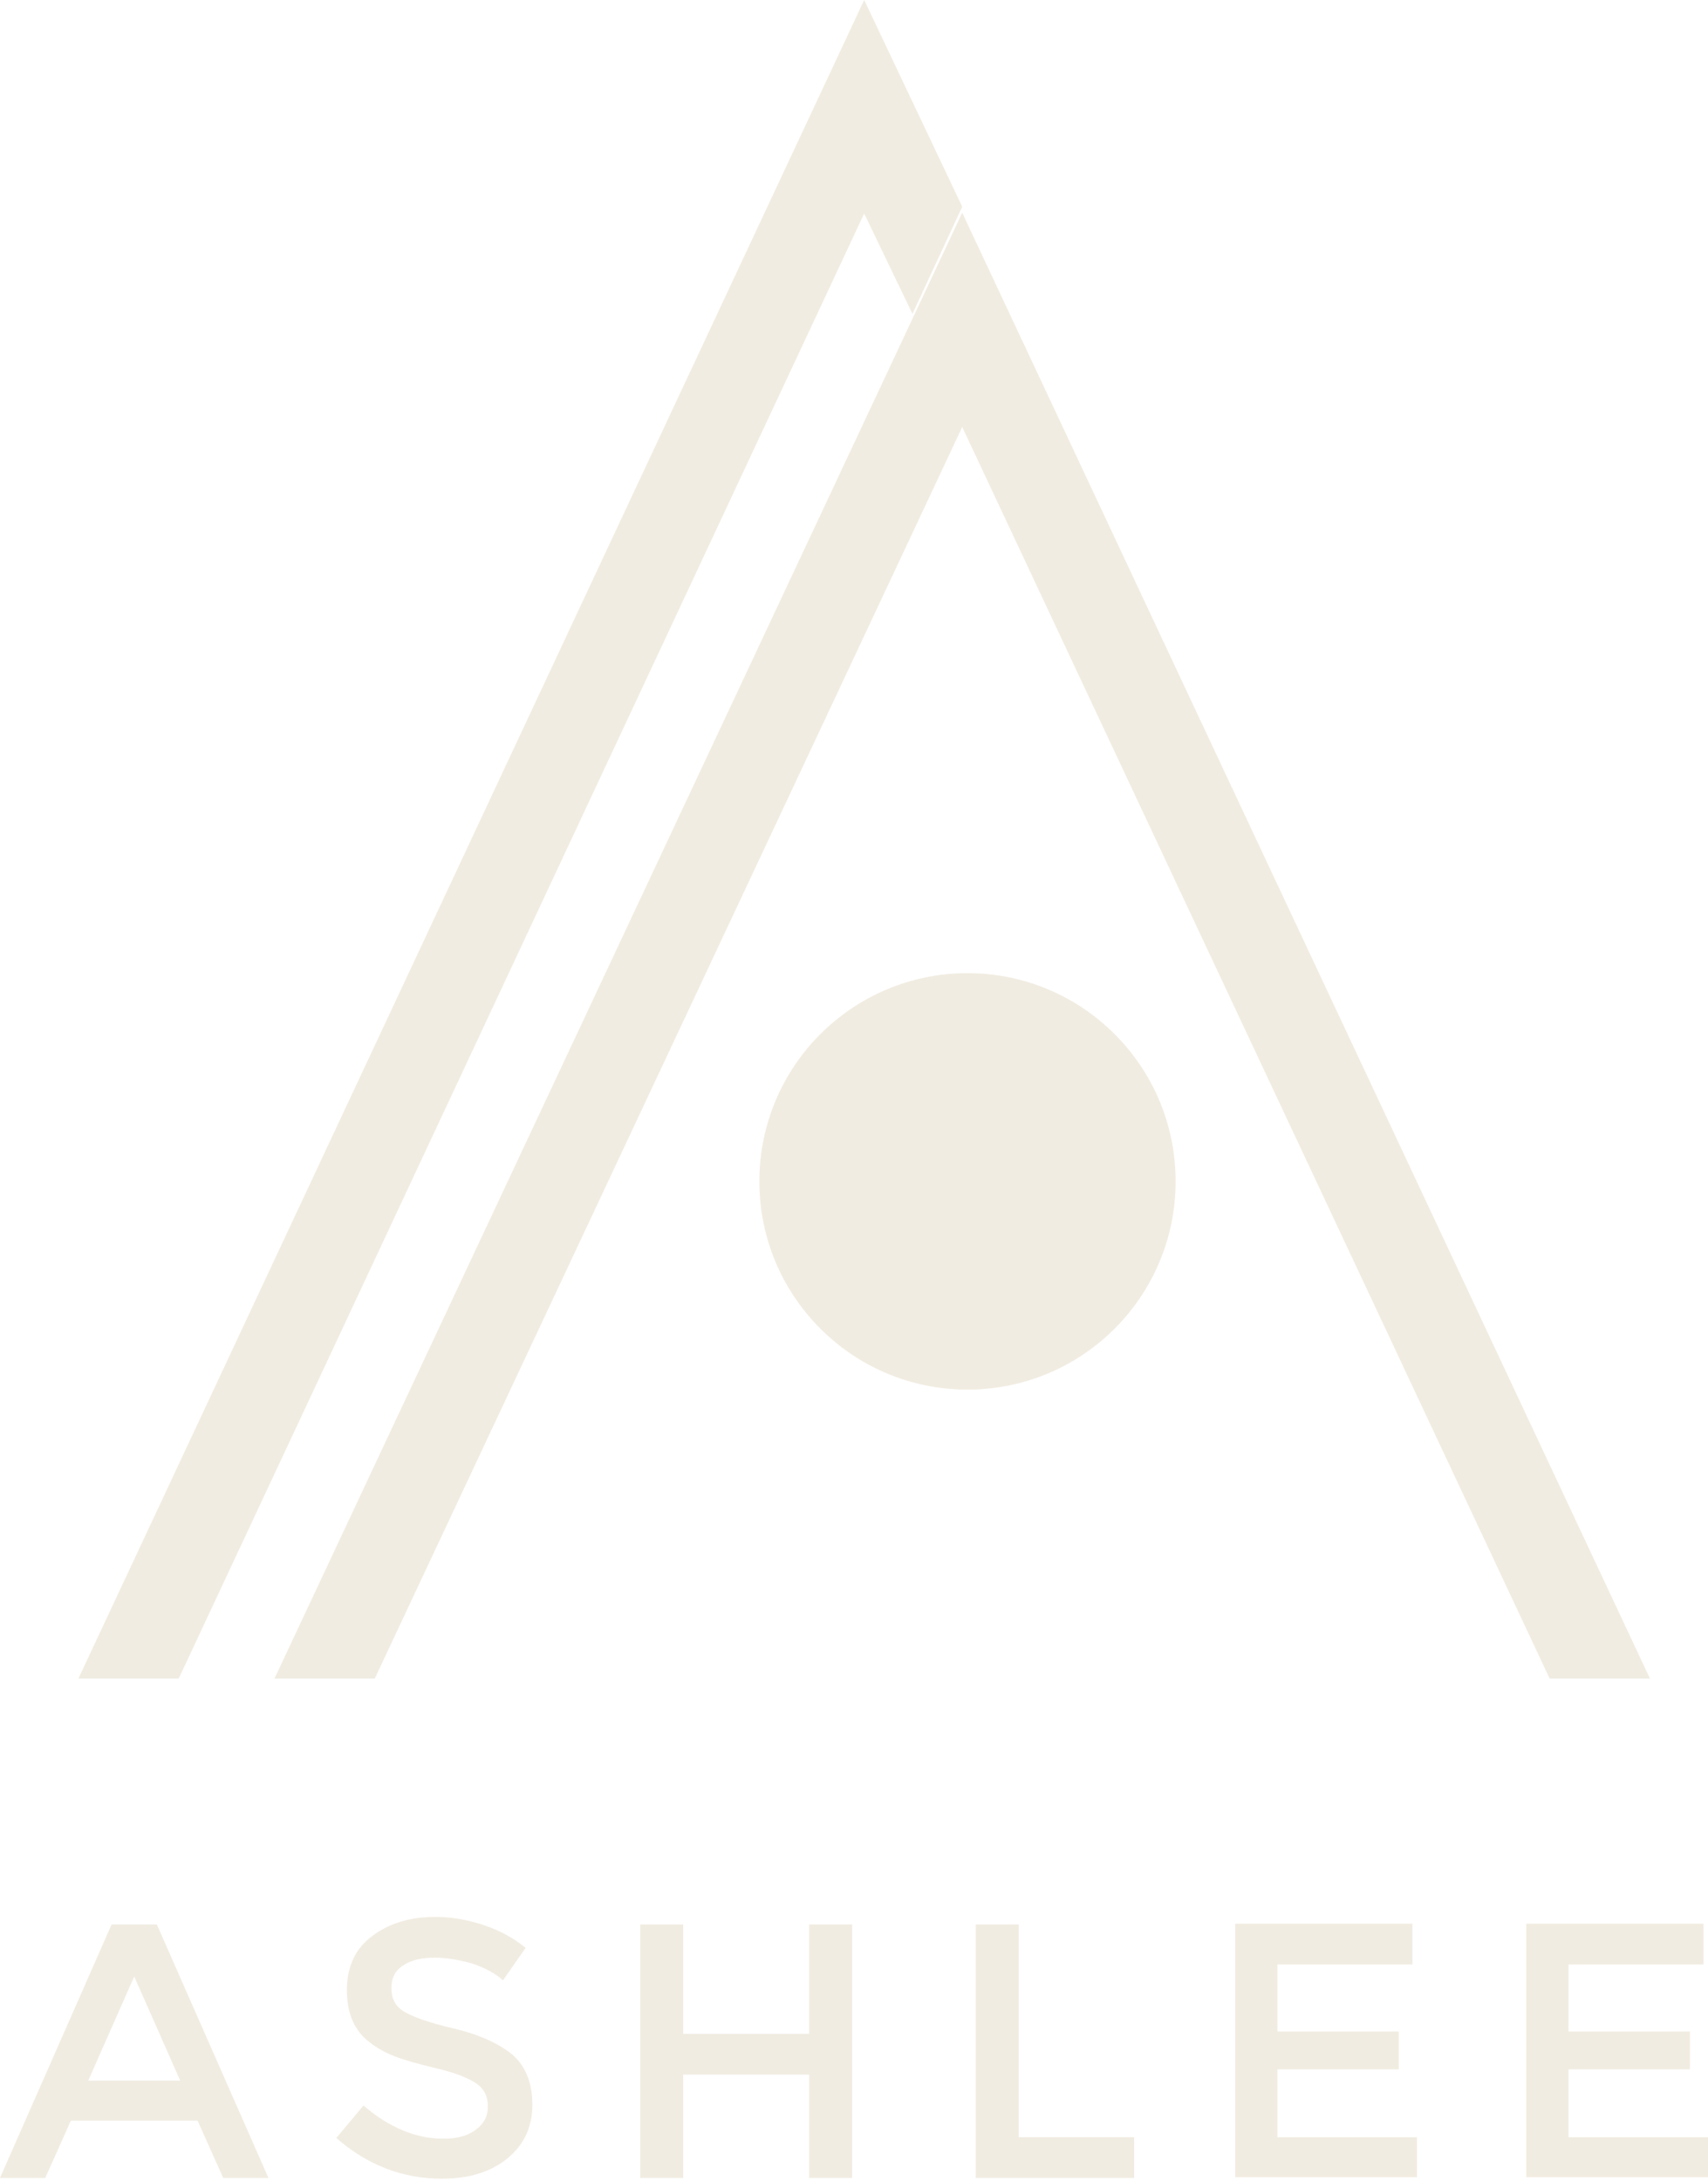 <?xml version="1.0" encoding="utf-8"?>
<!-- Generator: Adobe Illustrator 18.1.0, SVG Export Plug-In . SVG Version: 6.00 Build 0)  -->
<!DOCTYPE svg PUBLIC "-//W3C//DTD SVG 1.1//EN" "http://www.w3.org/Graphics/SVG/1.1/DTD/svg11.dtd">
<svg version="1.1" id="Layer_1" xmlns="http://www.w3.org/2000/svg" xmlns:xlink="http://www.w3.org/1999/xlink" x="0px" y="0px"
	 viewBox="0 0 226.5 289.1" enable-background="new 0 0 226.5 289.1" xml:space="preserve">
<g opacity="0.8">
	<g>
		<g>
			<path fill="#EDE7DA" d="M9.4,281.1L6,288.7H0l14.8-33.6h6l14.8,33.6h-6l-3.4-7.6H9.4z M23.9,275.8L17.8,262l-6.1,13.8H23.9z"/>
		</g>
		<g>
			<path fill="#EDE7DA" d="M57.6,259.5c-1.6,0-3,0.3-4.1,1s-1.6,1.7-1.6,3c0,1.4,0.5,2.4,1.6,3.1c1.1,0.7,3.3,1.5,6.7,2.3
				c3.4,0.8,6,2,7.8,3.5c1.7,1.5,2.6,3.7,2.6,6.6c0,2.9-1.1,5.3-3.3,7.1s-5.1,2.7-8.7,2.7c-5.2,0-9.9-1.8-14-5.4l3.6-4.3
				c3.4,2.9,6.9,4.4,10.6,4.4c1.8,0,3.3-0.4,4.3-1.2c1.1-0.8,1.6-1.8,1.6-3.1c0-1.3-0.5-2.3-1.5-3c-1-0.7-2.7-1.4-5.2-2
				s-4.3-1.1-5.6-1.6c-1.3-0.5-2.4-1.1-3.4-1.9c-2-1.5-3-3.8-3-6.9c0-3.1,1.1-5.5,3.4-7.2c2.3-1.7,5-2.5,8.4-2.5
				c2.1,0,4.3,0.4,6.4,1.1c2.1,0.7,3.9,1.7,5.5,3l-3,4.3c-1-0.9-2.3-1.6-4-2.2C60.9,259.8,59.3,259.5,57.6,259.5z"/>
		</g>
		<g>
			<path fill="#EDE7DA" d="M84.9,288.7v-33.6h5.7v14.5h16.7v-14.5h5.7v33.6h-5.7V275H90.6v13.7H84.9z"/>
		</g>
		<g>
			<path fill="#EDE7DA" d="M129.4,288.7v-33.6h5.7v28.2h15.3v5.4H129.4z"/>
		</g>
		<g>
			<path fill="#EDE7DA" d="M187.3,255.1v5.3h-17.9v8.9h16.1v5h-16.1v9h18.5v5.3h-24.1v-33.6H187.3z"/>
		</g>
		<g>
			<path fill="#EDE7DA" d="M225.9,255.1v5.3H208v8.9h16.1v5H208v9h18.5v5.3h-24.1v-33.6H225.9z"/>
		</g>
	</g>
	<g>
		<circle fill="#EDE7DA" cx="128.3" cy="156.6" r="27.6"/>
	</g>
	<g>
		<path fill="#EDE7DA" d="M34.9,205.5"/>
	</g>
	<g>
		<path fill="#EDE7DA" d="M36.4,222.5l91.2-194.3l91.2,194.3h-13.3L127.6,56.6L49.7,222.5H36.4z M127.6,27.4L114.6,0L10.4,222.5
			h13.3l90.9-194.2l6.4,13.3"/>
	</g>
</g>
</svg>
